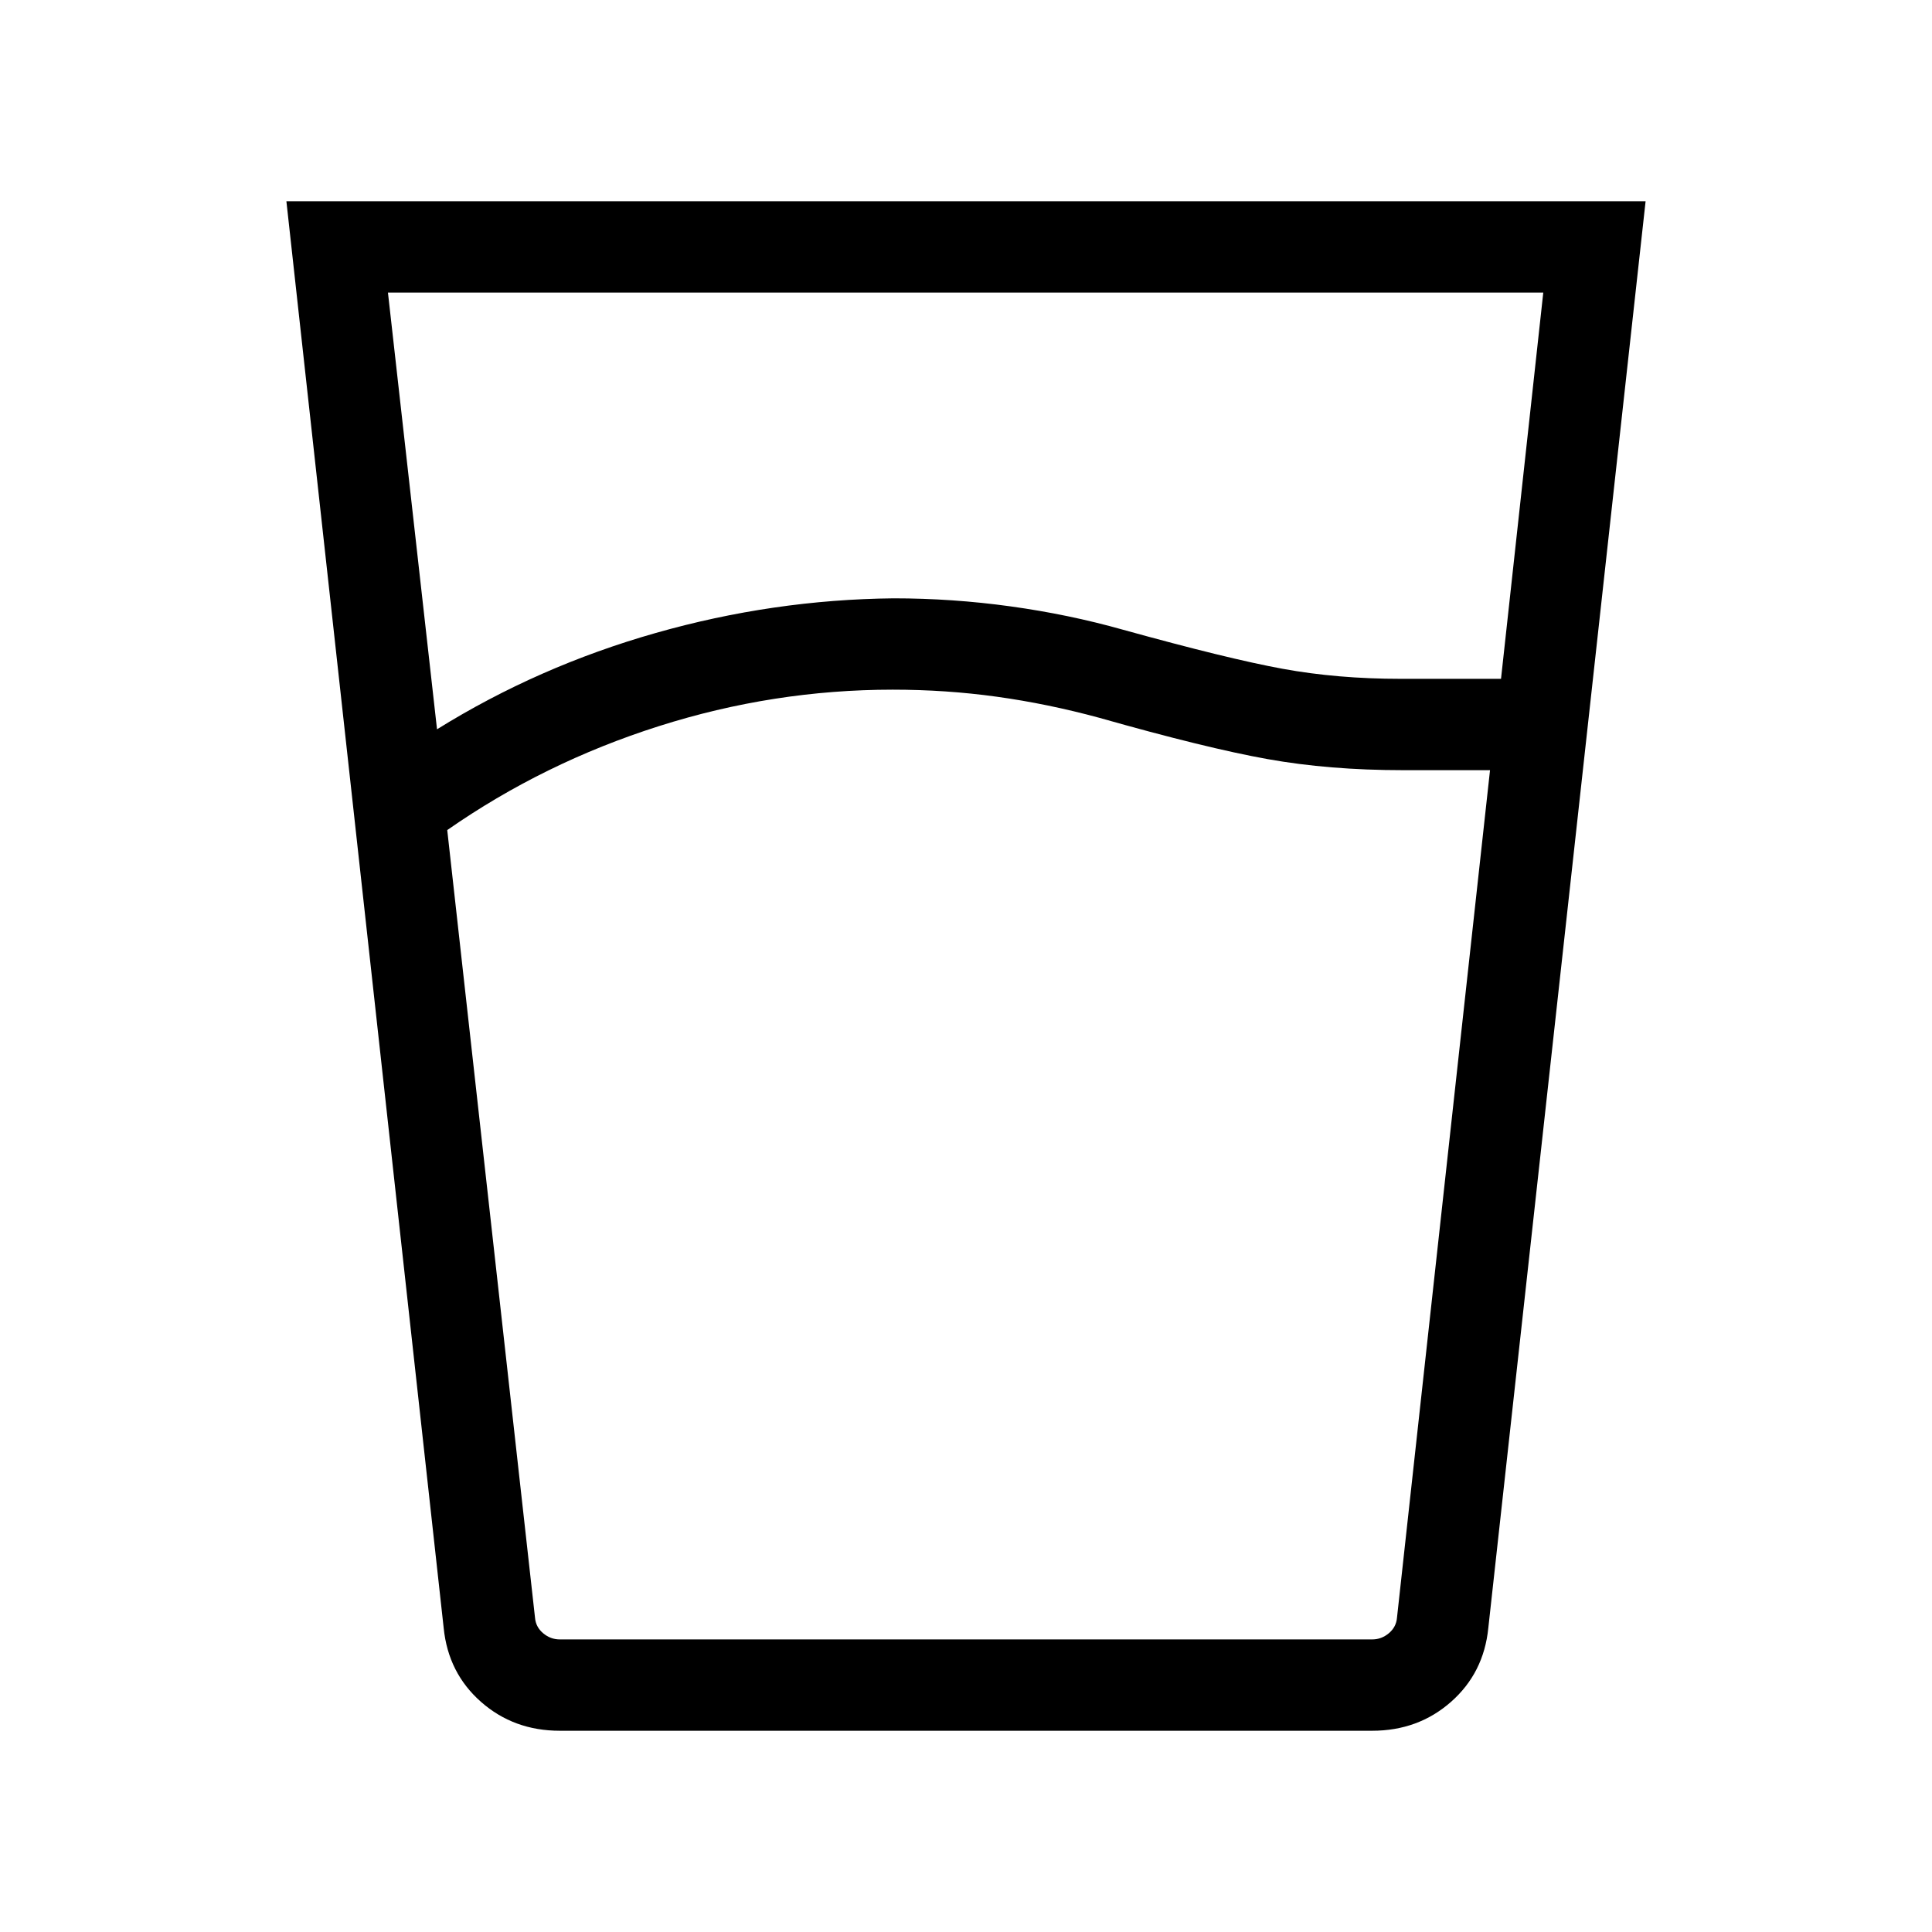 <svg xmlns="http://www.w3.org/2000/svg" height="48" viewBox="0 96 960 960" width="48"><path d="M443.615 438.692q-59.23 0-116.307 18.154-57.077 18.153-105.077 51.615l43.615 391.384q.385 4.616 4.039 7.693t8.27 3.077h403.69q4.616 0 8.27-3.077t4.039-7.693l46.23-421.153H697q-36.478 0-67.162-5.5-30.684-5.5-83.53-20.5-25.769-7-51.039-10.5-25.269-3.5-51.654-3.5Zm-226.461 19.693q50.231-31.231 108.615-47.846Q384.154 393.924 444 393.308q29.231 0 58.154 4 28.923 4 55.923 11.616 51.897 14.384 79.187 19.384t58.736 5h49.846l21-191.923H192.77l24.384 217Zm61.001 497.614q-22.865 0-39.154-14.353-16.288-14.353-18.538-36.724l-78.154-708.921h675.382l-78.154 708.921q-2.25 22.371-18.538 36.724-16.289 14.353-39.154 14.353h-403.69Zm165.46-45.384h249.923H265.846h177.769Z"/></svg>
